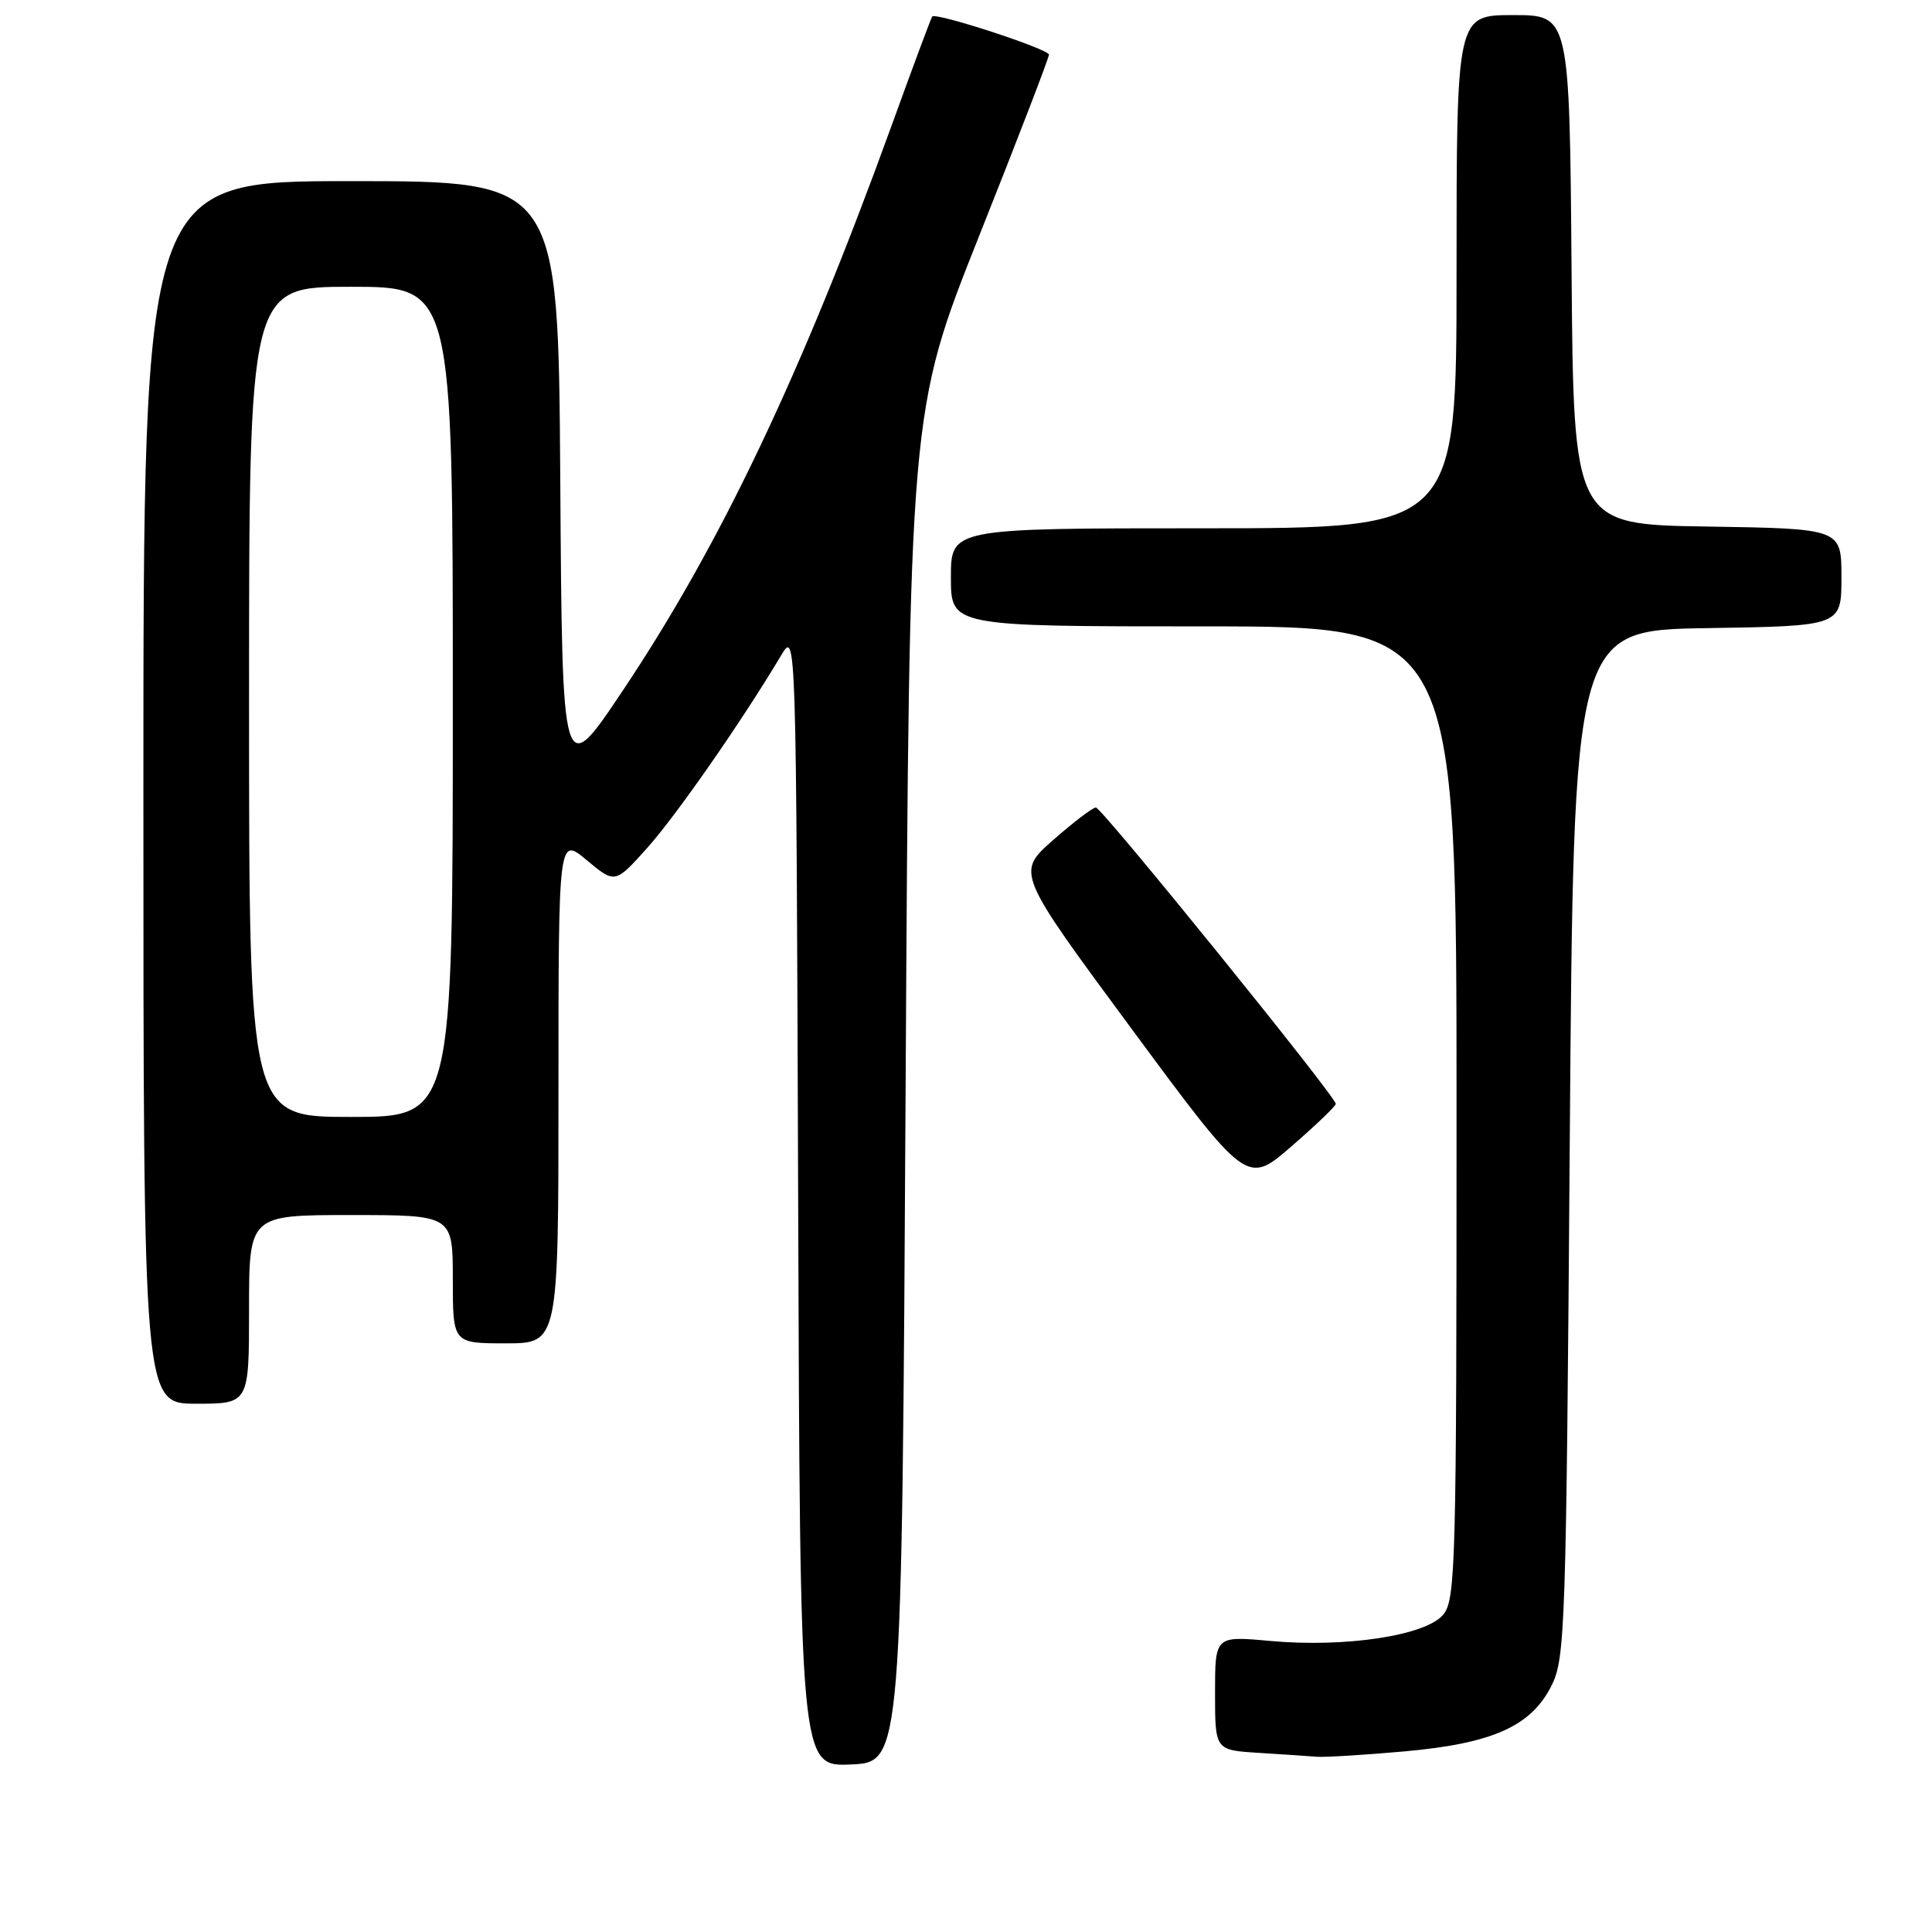 <?xml version="1.0" encoding="UTF-8" standalone="no"?>
<!DOCTYPE svg PUBLIC "-//W3C//DTD SVG 1.1//EN" "http://www.w3.org/Graphics/SVG/1.1/DTD/svg11.dtd" >
<svg xmlns="http://www.w3.org/2000/svg" xmlns:xlink="http://www.w3.org/1999/xlink" version="1.1" viewBox="0 0 256 256">
 <g >
 <path fill="currentColor"
d=" M 120.00 144.00 C 120.50 54.50 120.50 54.50 129.75 31.24 C 134.84 18.45 139.00 7.65 138.99 7.24 C 138.98 6.50 124.01 1.61 123.52 2.19 C 123.38 2.36 120.93 8.93 118.09 16.78 C 106.20 49.58 95.42 72.23 82.56 91.45 C 74.50 103.50 74.50 103.50 74.24 63.75 C 73.98 24.00 73.98 24.00 46.49 24.00 C 19.00 24.00 19.00 24.00 19.00 105.00 C 19.00 186.00 19.00 186.00 26.00 186.00 C 33.00 186.00 33.00 186.00 33.00 173.50 C 33.00 161.00 33.00 161.00 46.50 161.00 C 60.00 161.00 60.00 161.00 60.00 169.50 C 60.00 178.00 60.00 178.00 67.00 178.00 C 74.00 178.00 74.00 178.00 74.00 144.43 C 74.00 110.85 74.00 110.85 77.75 113.98 C 81.50 117.11 81.50 117.11 85.80 112.31 C 89.67 107.97 98.28 95.59 103.50 86.85 C 105.50 83.50 105.50 83.50 105.76 158.80 C 106.01 234.09 106.01 234.09 112.76 233.80 C 119.50 233.50 119.50 233.50 120.00 144.00 Z  M 186.08 232.07 C 197.81 231.02 202.92 228.73 205.61 223.30 C 207.39 219.72 207.53 215.57 208.00 151.50 C 208.50 83.50 208.50 83.50 226.25 83.23 C 244.00 82.95 244.00 82.95 244.00 76.50 C 244.00 70.05 244.00 70.05 226.25 69.77 C 208.50 69.50 208.50 69.50 208.24 35.75 C 207.97 2.00 207.97 2.00 200.49 2.00 C 193.00 2.00 193.00 2.00 193.00 36.00 C 193.00 70.00 193.00 70.00 159.50 70.00 C 126.00 70.00 126.00 70.00 126.00 76.50 C 126.00 83.00 126.00 83.00 159.50 83.00 C 193.00 83.00 193.00 83.00 193.00 147.39 C 193.00 207.23 192.88 211.93 191.25 213.93 C 188.98 216.72 178.28 218.35 168.25 217.43 C 161.00 216.77 161.00 216.77 161.00 224.33 C 161.00 231.90 161.00 231.90 166.75 232.26 C 169.91 232.46 173.40 232.69 174.50 232.78 C 175.60 232.86 180.81 232.54 186.08 232.07 Z  M 177.00 146.27 C 177.00 145.31 145.99 107.00 145.21 107.00 C 144.79 107.00 142.24 108.94 139.55 111.31 C 134.65 115.62 134.65 115.62 149.93 136.31 C 165.22 157.01 165.22 157.01 171.11 151.91 C 174.35 149.10 177.00 146.56 177.00 146.27 Z  M 33.00 93.00 C 33.00 38.00 33.00 38.00 46.50 38.00 C 60.00 38.00 60.00 38.00 60.00 93.00 C 60.00 148.00 60.00 148.00 46.50 148.00 C 33.00 148.00 33.00 148.00 33.00 93.00 Z "/>
</g>
</svg>